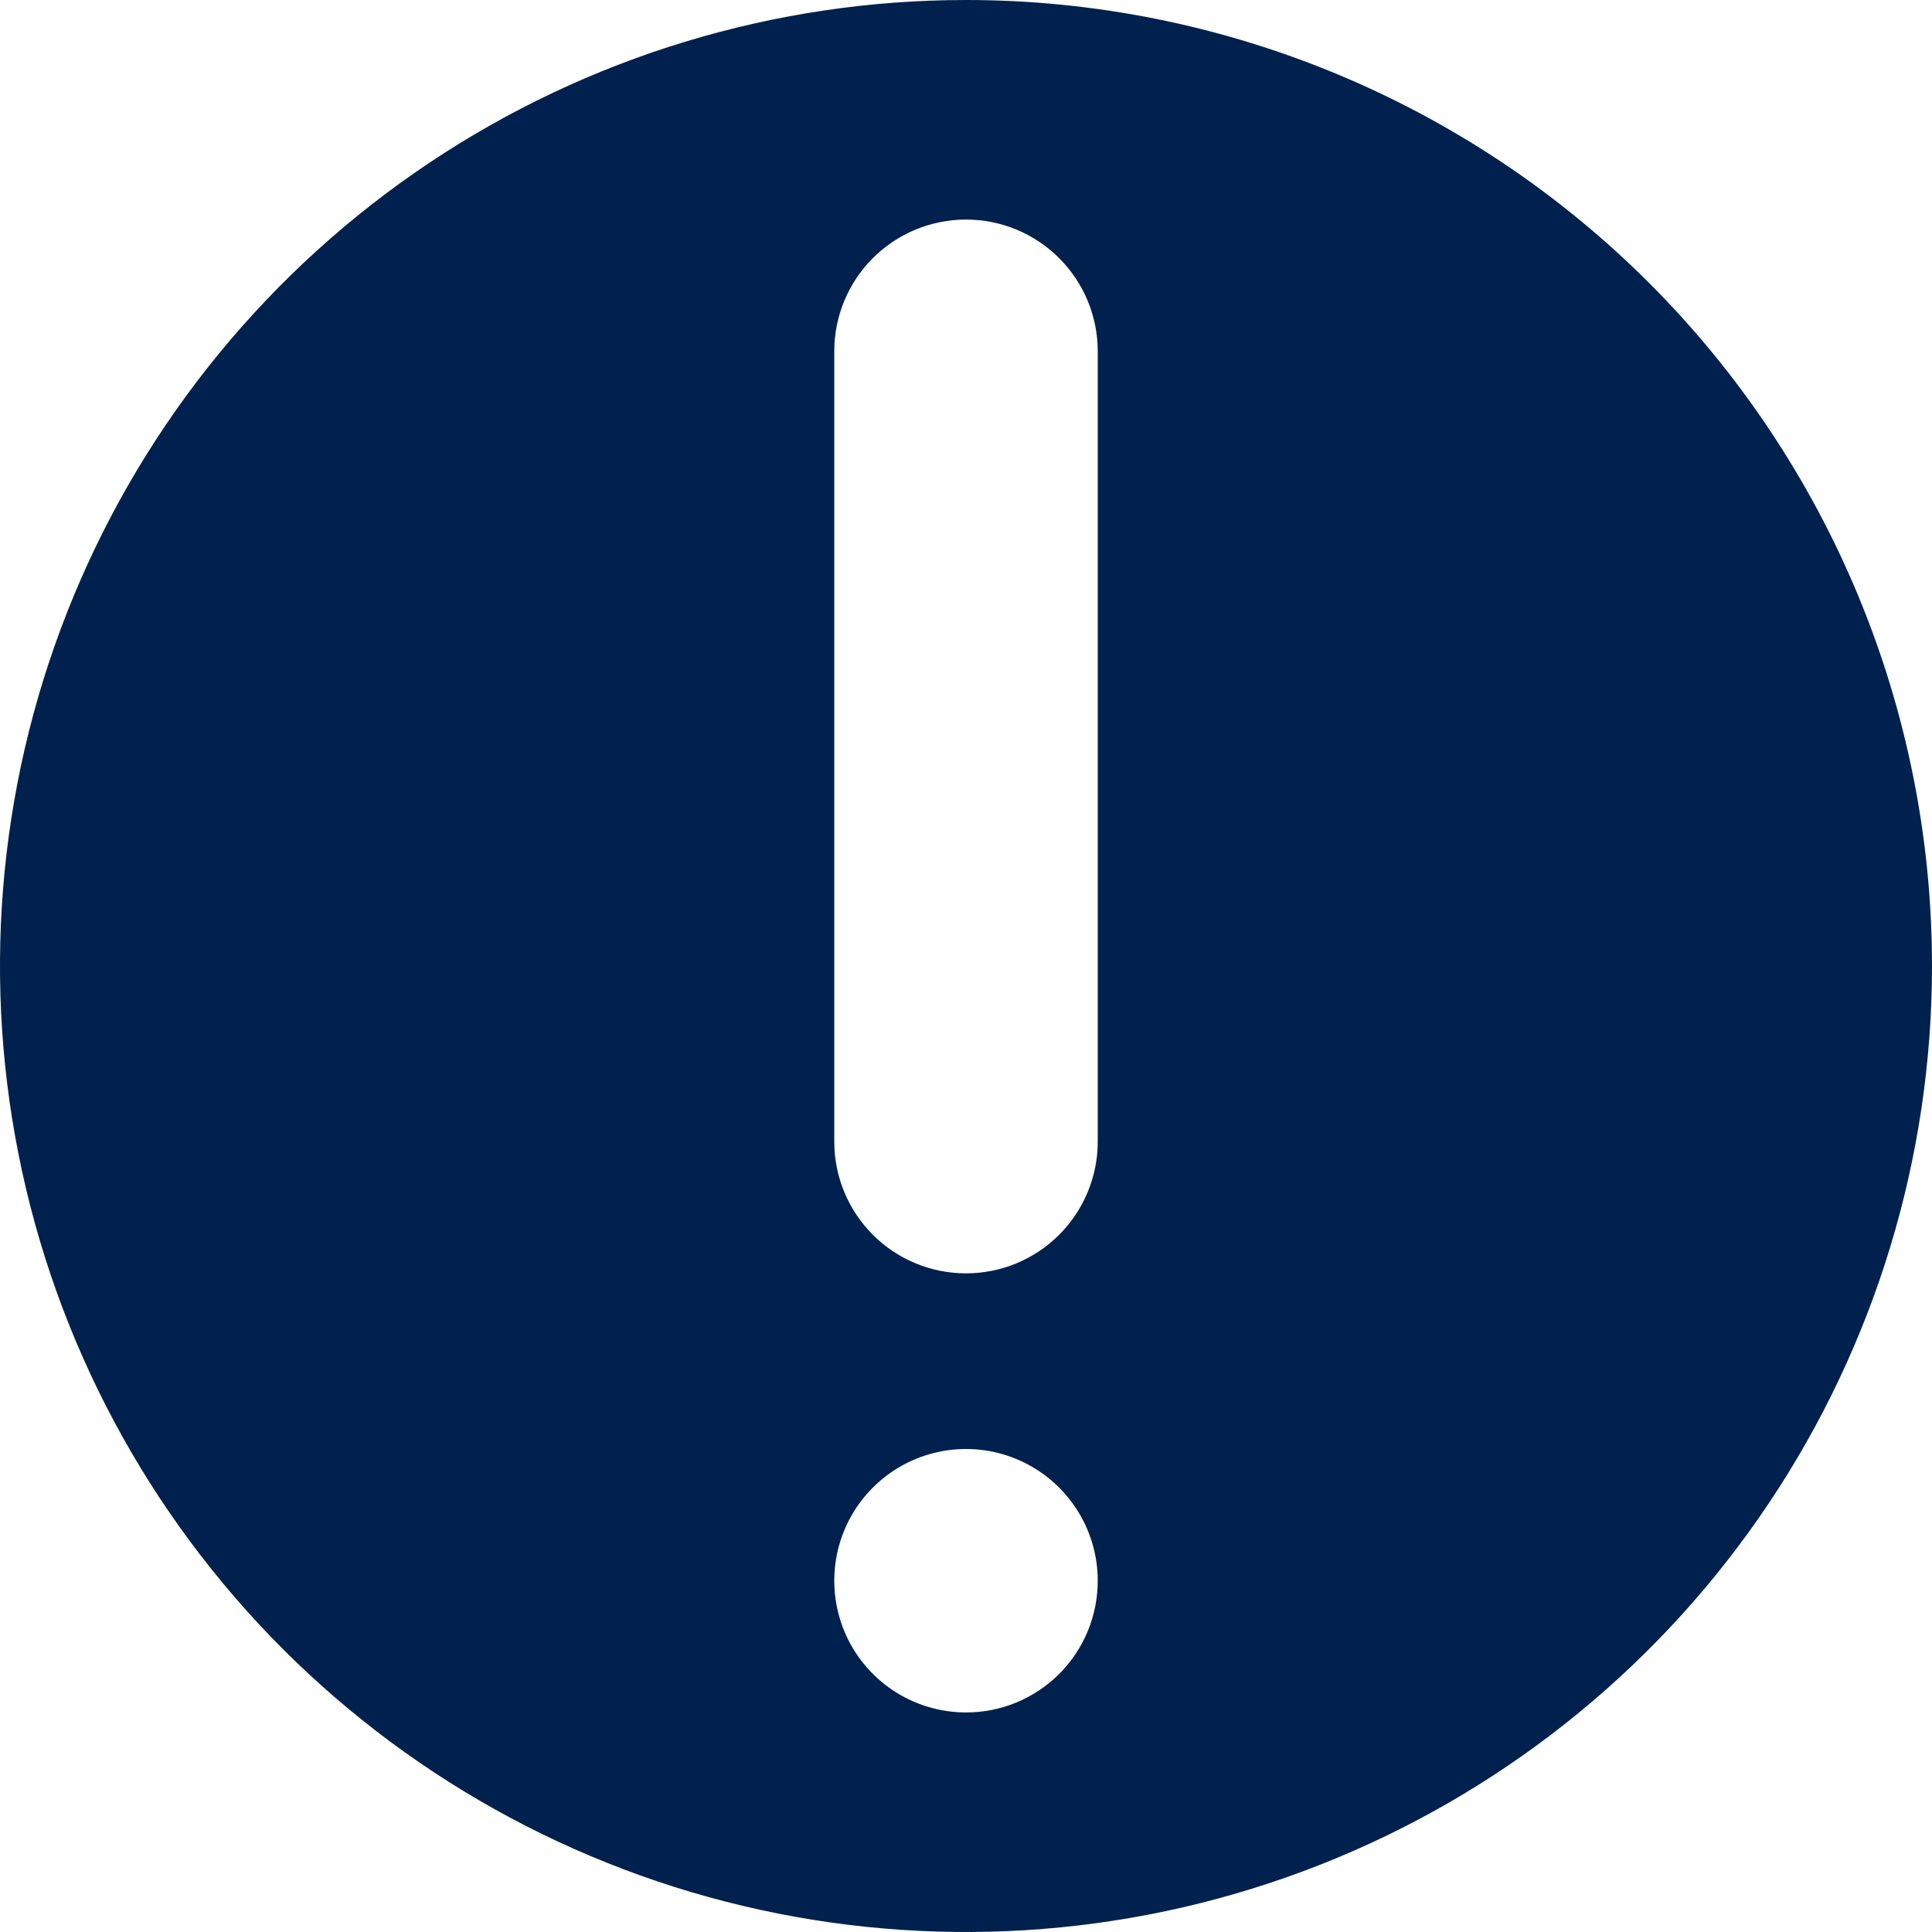 <svg width="48" height="48" viewBox="0 0 48 48" fill="none" xmlns="http://www.w3.org/2000/svg">
<g clip-path="url(#clip0_402_18022)">
<path d="M24 0C19.253 0 14.613 1.408 10.666 4.045C6.72 6.682 3.643 10.43 1.827 14.816C0.01 19.201 -0.465 24.027 0.461 28.682C1.387 33.338 3.673 37.614 7.029 40.971C10.386 44.327 14.662 46.613 19.318 47.539C23.973 48.465 28.799 47.99 33.184 46.173C37.57 44.357 41.318 41.281 43.955 37.334C46.592 33.387 48 28.747 48 24C48 17.635 45.471 11.53 40.971 7.029C36.47 2.529 30.365 0 24 0V0ZM24 42.545C23.353 42.545 22.72 42.353 22.182 41.994C21.644 41.634 21.224 41.123 20.976 40.525C20.729 39.927 20.664 39.269 20.79 38.634C20.916 37.999 21.228 37.416 21.686 36.959C22.143 36.501 22.727 36.189 23.361 36.063C23.996 35.937 24.654 36.001 25.252 36.249C25.85 36.497 26.362 36.916 26.721 37.455C27.081 37.993 27.273 38.625 27.273 39.273C27.273 39.703 27.189 40.129 27.025 40.526C26.86 40.923 26.619 41.284 26.316 41.588C26.011 41.892 25.65 42.133 25.253 42.297C24.856 42.462 24.43 42.546 24 42.545ZM27.273 28.364C27.273 29.232 26.928 30.064 26.314 30.678C25.7 31.292 24.868 31.636 24 31.636C23.132 31.636 22.3 31.292 21.686 30.678C21.072 30.064 20.727 29.232 20.727 28.364V8.727C20.727 7.859 21.072 7.027 21.686 6.413C22.3 5.799 23.132 5.455 24 5.455C24.868 5.455 25.7 5.799 26.314 6.413C26.928 7.027 27.273 7.859 27.273 8.727V28.364Z" fill="#00214D"/>
</g>
<defs>
<clipPath id="clip0_402_18022">
<rect width="48" height="48" fill="white"/>
</clipPath>
</defs>
</svg>
